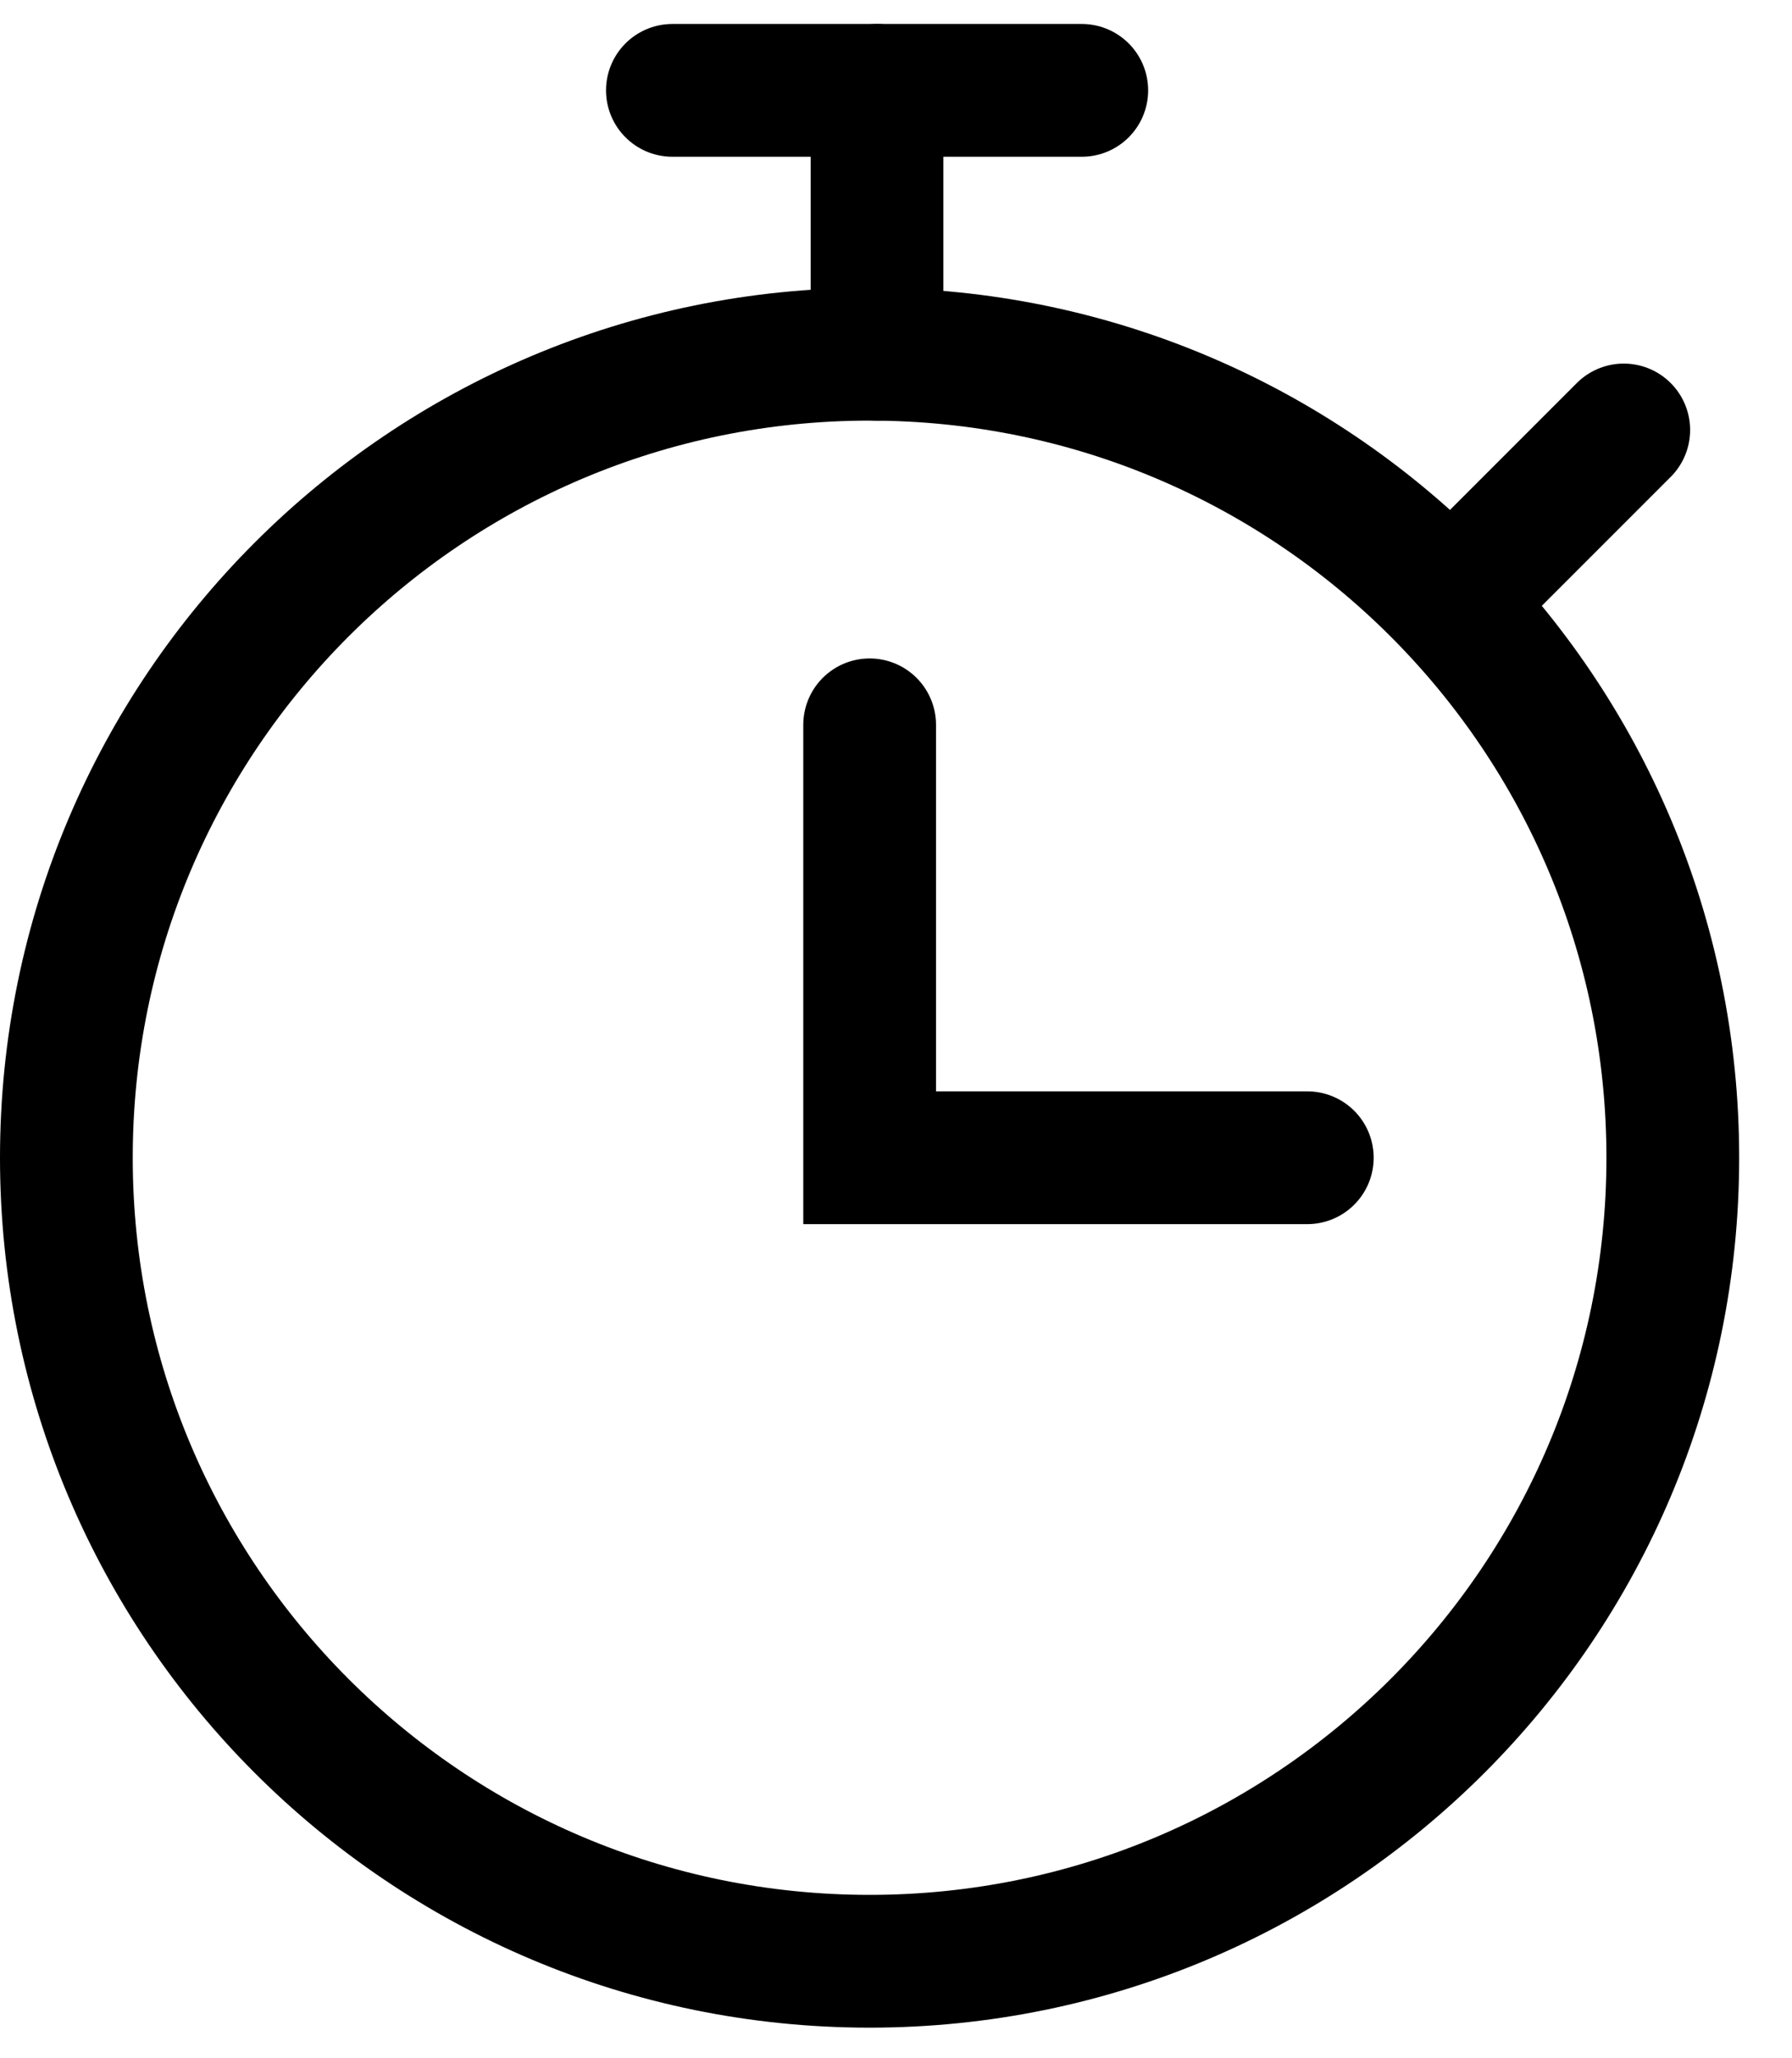 <svg width="27" height="31" viewBox="0 0 27 31" fill="none" xmlns="http://www.w3.org/2000/svg">
<path d="M13.102 29.539C19.786 29.539 25.204 24.121 25.204 17.437C25.204 10.753 19.786 5.335 13.102 5.335C6.418 5.335 1 10.753 1 17.437C1 24.121 6.418 29.539 13.102 29.539Z" stroke="black" stroke-width="2" stroke-miterlimit="10" stroke-linecap="round"/>
<path d="M13.103 10.917V17.437H19.697" stroke="black" stroke-width="2" stroke-miterlimit="10" stroke-linecap="round"/>
<path d="M10.131 1.361H16.299" stroke="black" stroke-width="2" stroke-miterlimit="10" stroke-linecap="round"/>
<path d="M13.214 5.335V1.361" stroke="black" stroke-width="2" stroke-miterlimit="10" stroke-linecap="round"/>
<path d="M21.908 9.033L24.465 6.476" stroke="black" stroke-width="2" stroke-miterlimit="10" stroke-linecap="round"/>
</svg>
